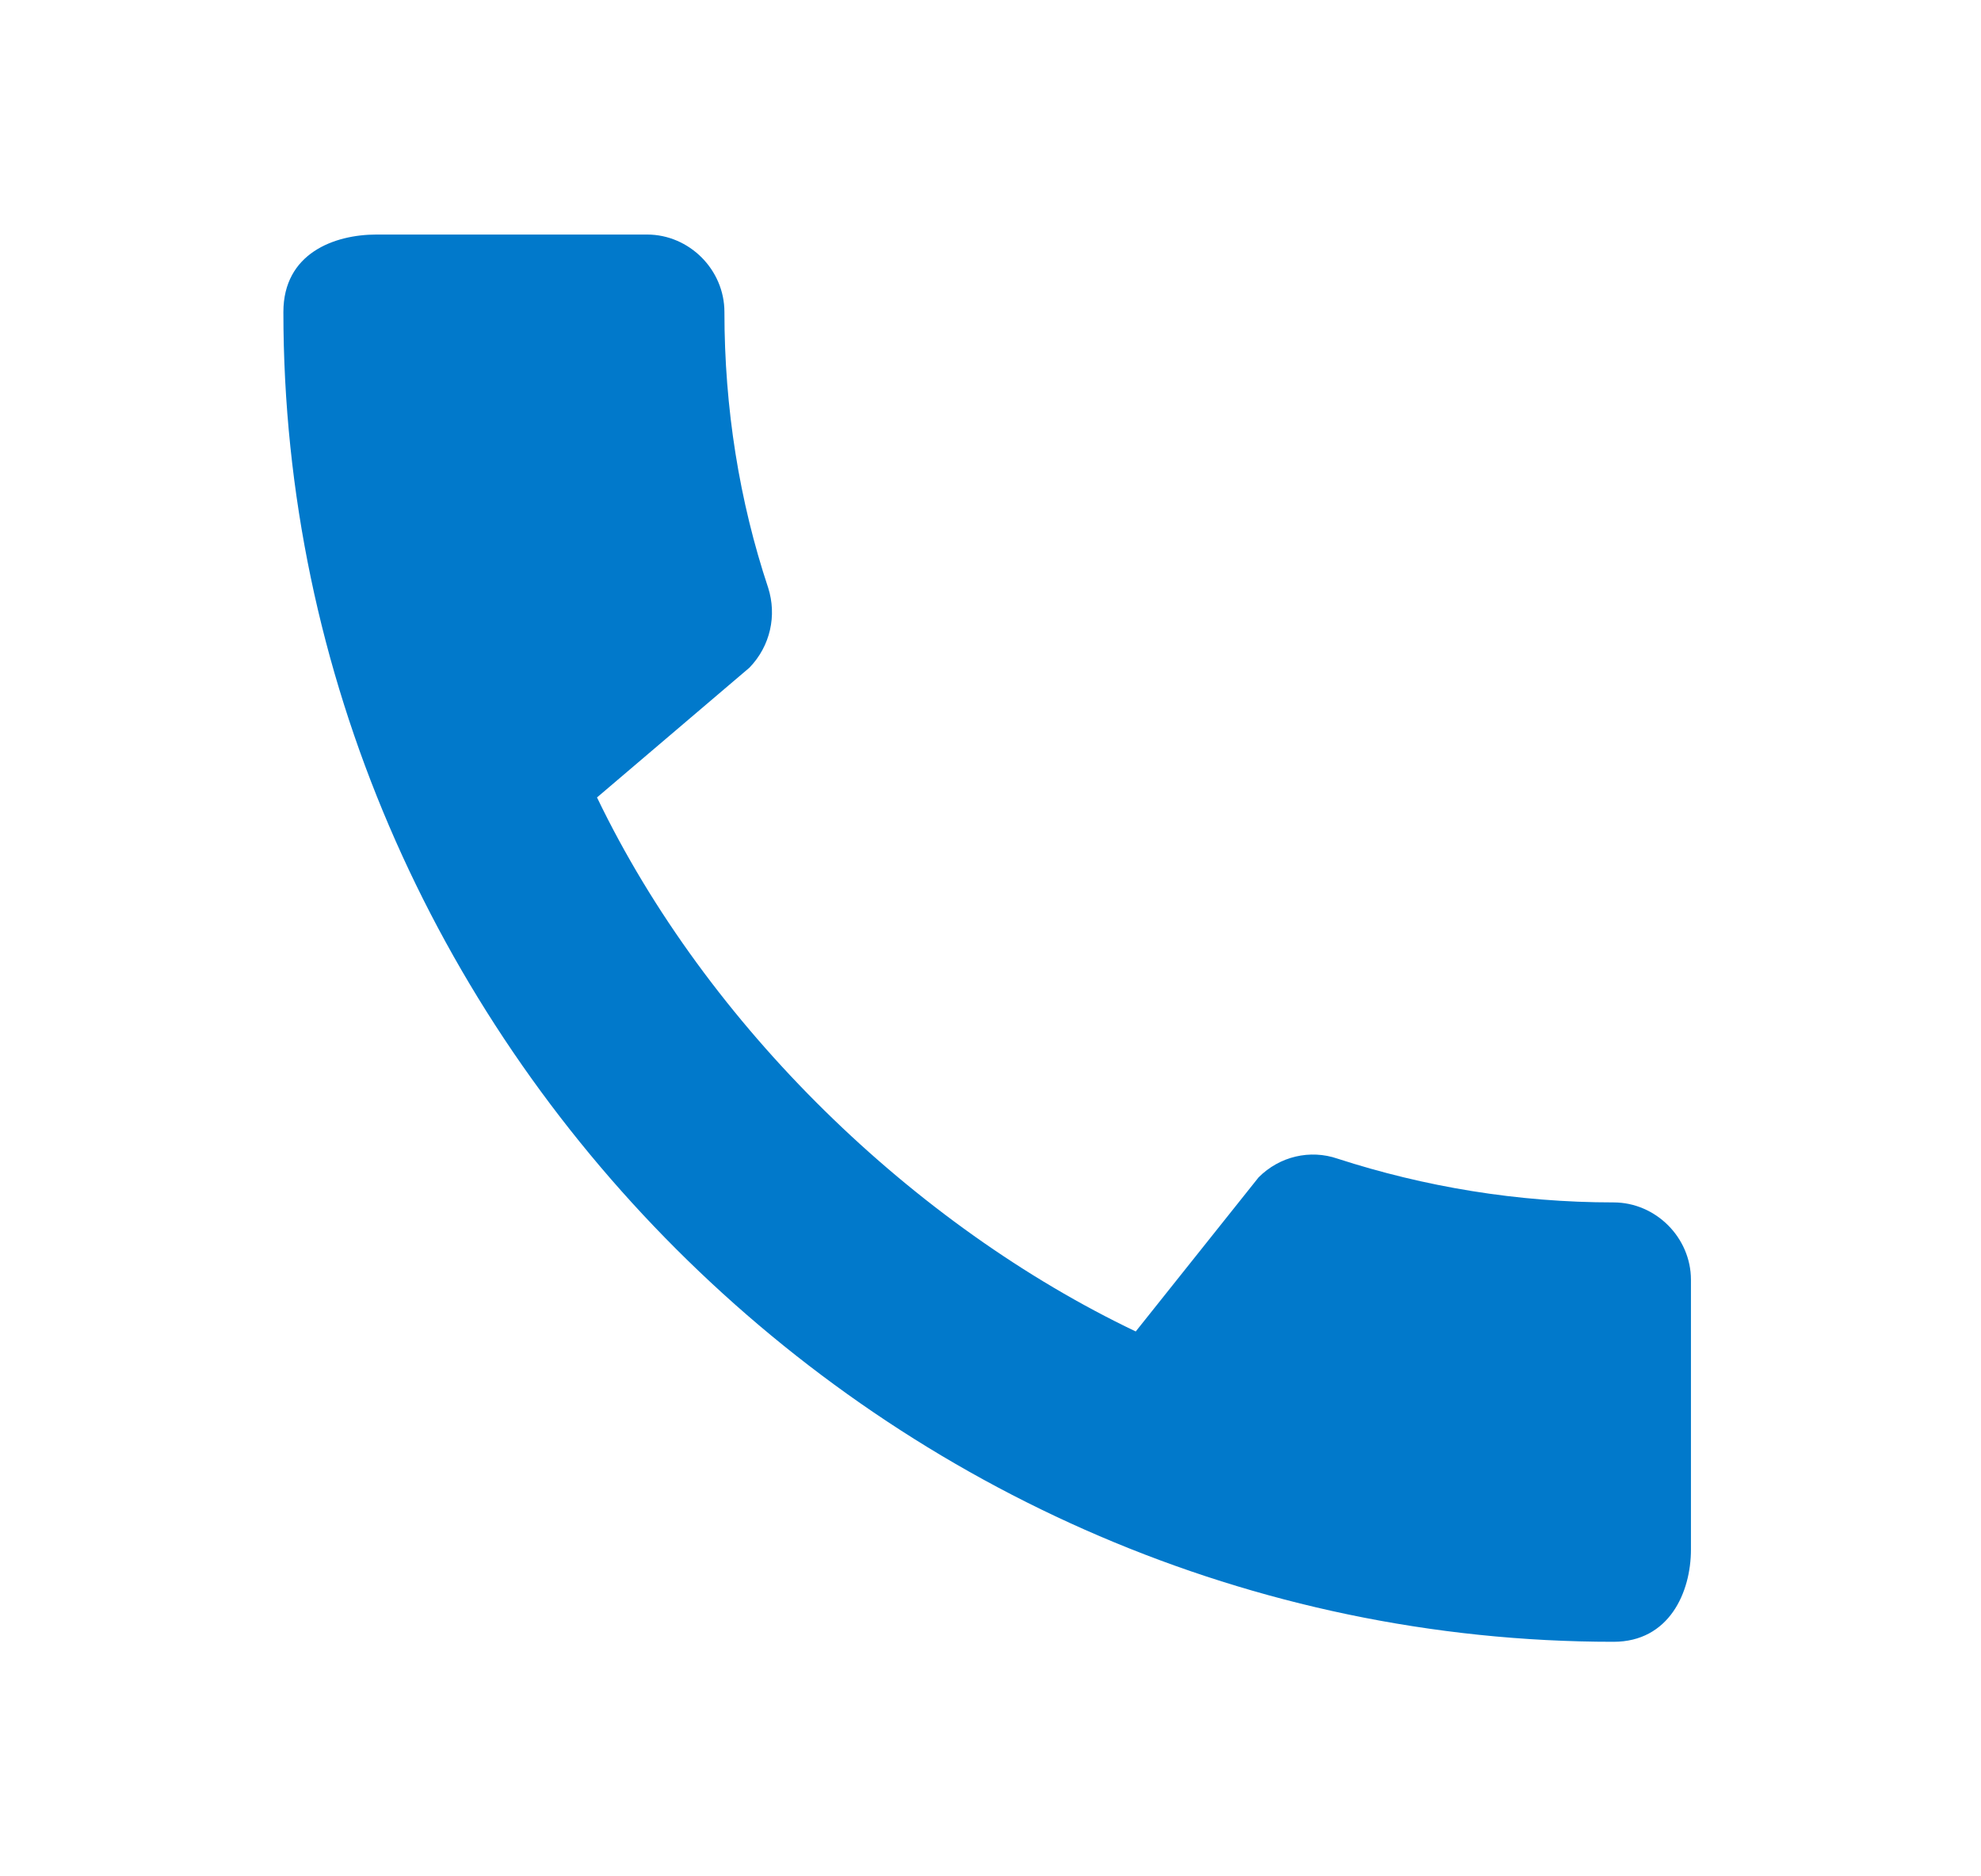 <svg width="19" height="18" viewBox="0 0 19 18" fill="none" xmlns="http://www.w3.org/2000/svg">
<g clip-path="url(#clip0_6384_187)">
<path d="M15.476 11.535C14.553 11.535 13.661 11.385 12.828 11.115C12.566 11.025 12.273 11.092 12.071 11.295L10.893 12.773C8.771 11.76 6.783 9.848 5.726 7.65L7.188 6.405C7.391 6.195 7.451 5.902 7.368 5.64C7.091 4.808 6.948 3.915 6.948 2.993C6.948 2.587 6.611 2.25 6.206 2.25H3.611C3.206 2.25 2.718 2.43 2.718 2.993C2.718 9.96 8.516 15.75 15.476 15.75C16.008 15.75 16.218 15.277 16.218 14.865V12.277C16.218 11.873 15.881 11.535 15.476 11.535Z" fill="#0179CB"/>
</g>
<defs>
<clipPath id="clip0_6384_187">
<rect width="18" height="18" fill="white" transform="translate(0.468)"/>
</clipPath>
</defs>
</svg>
